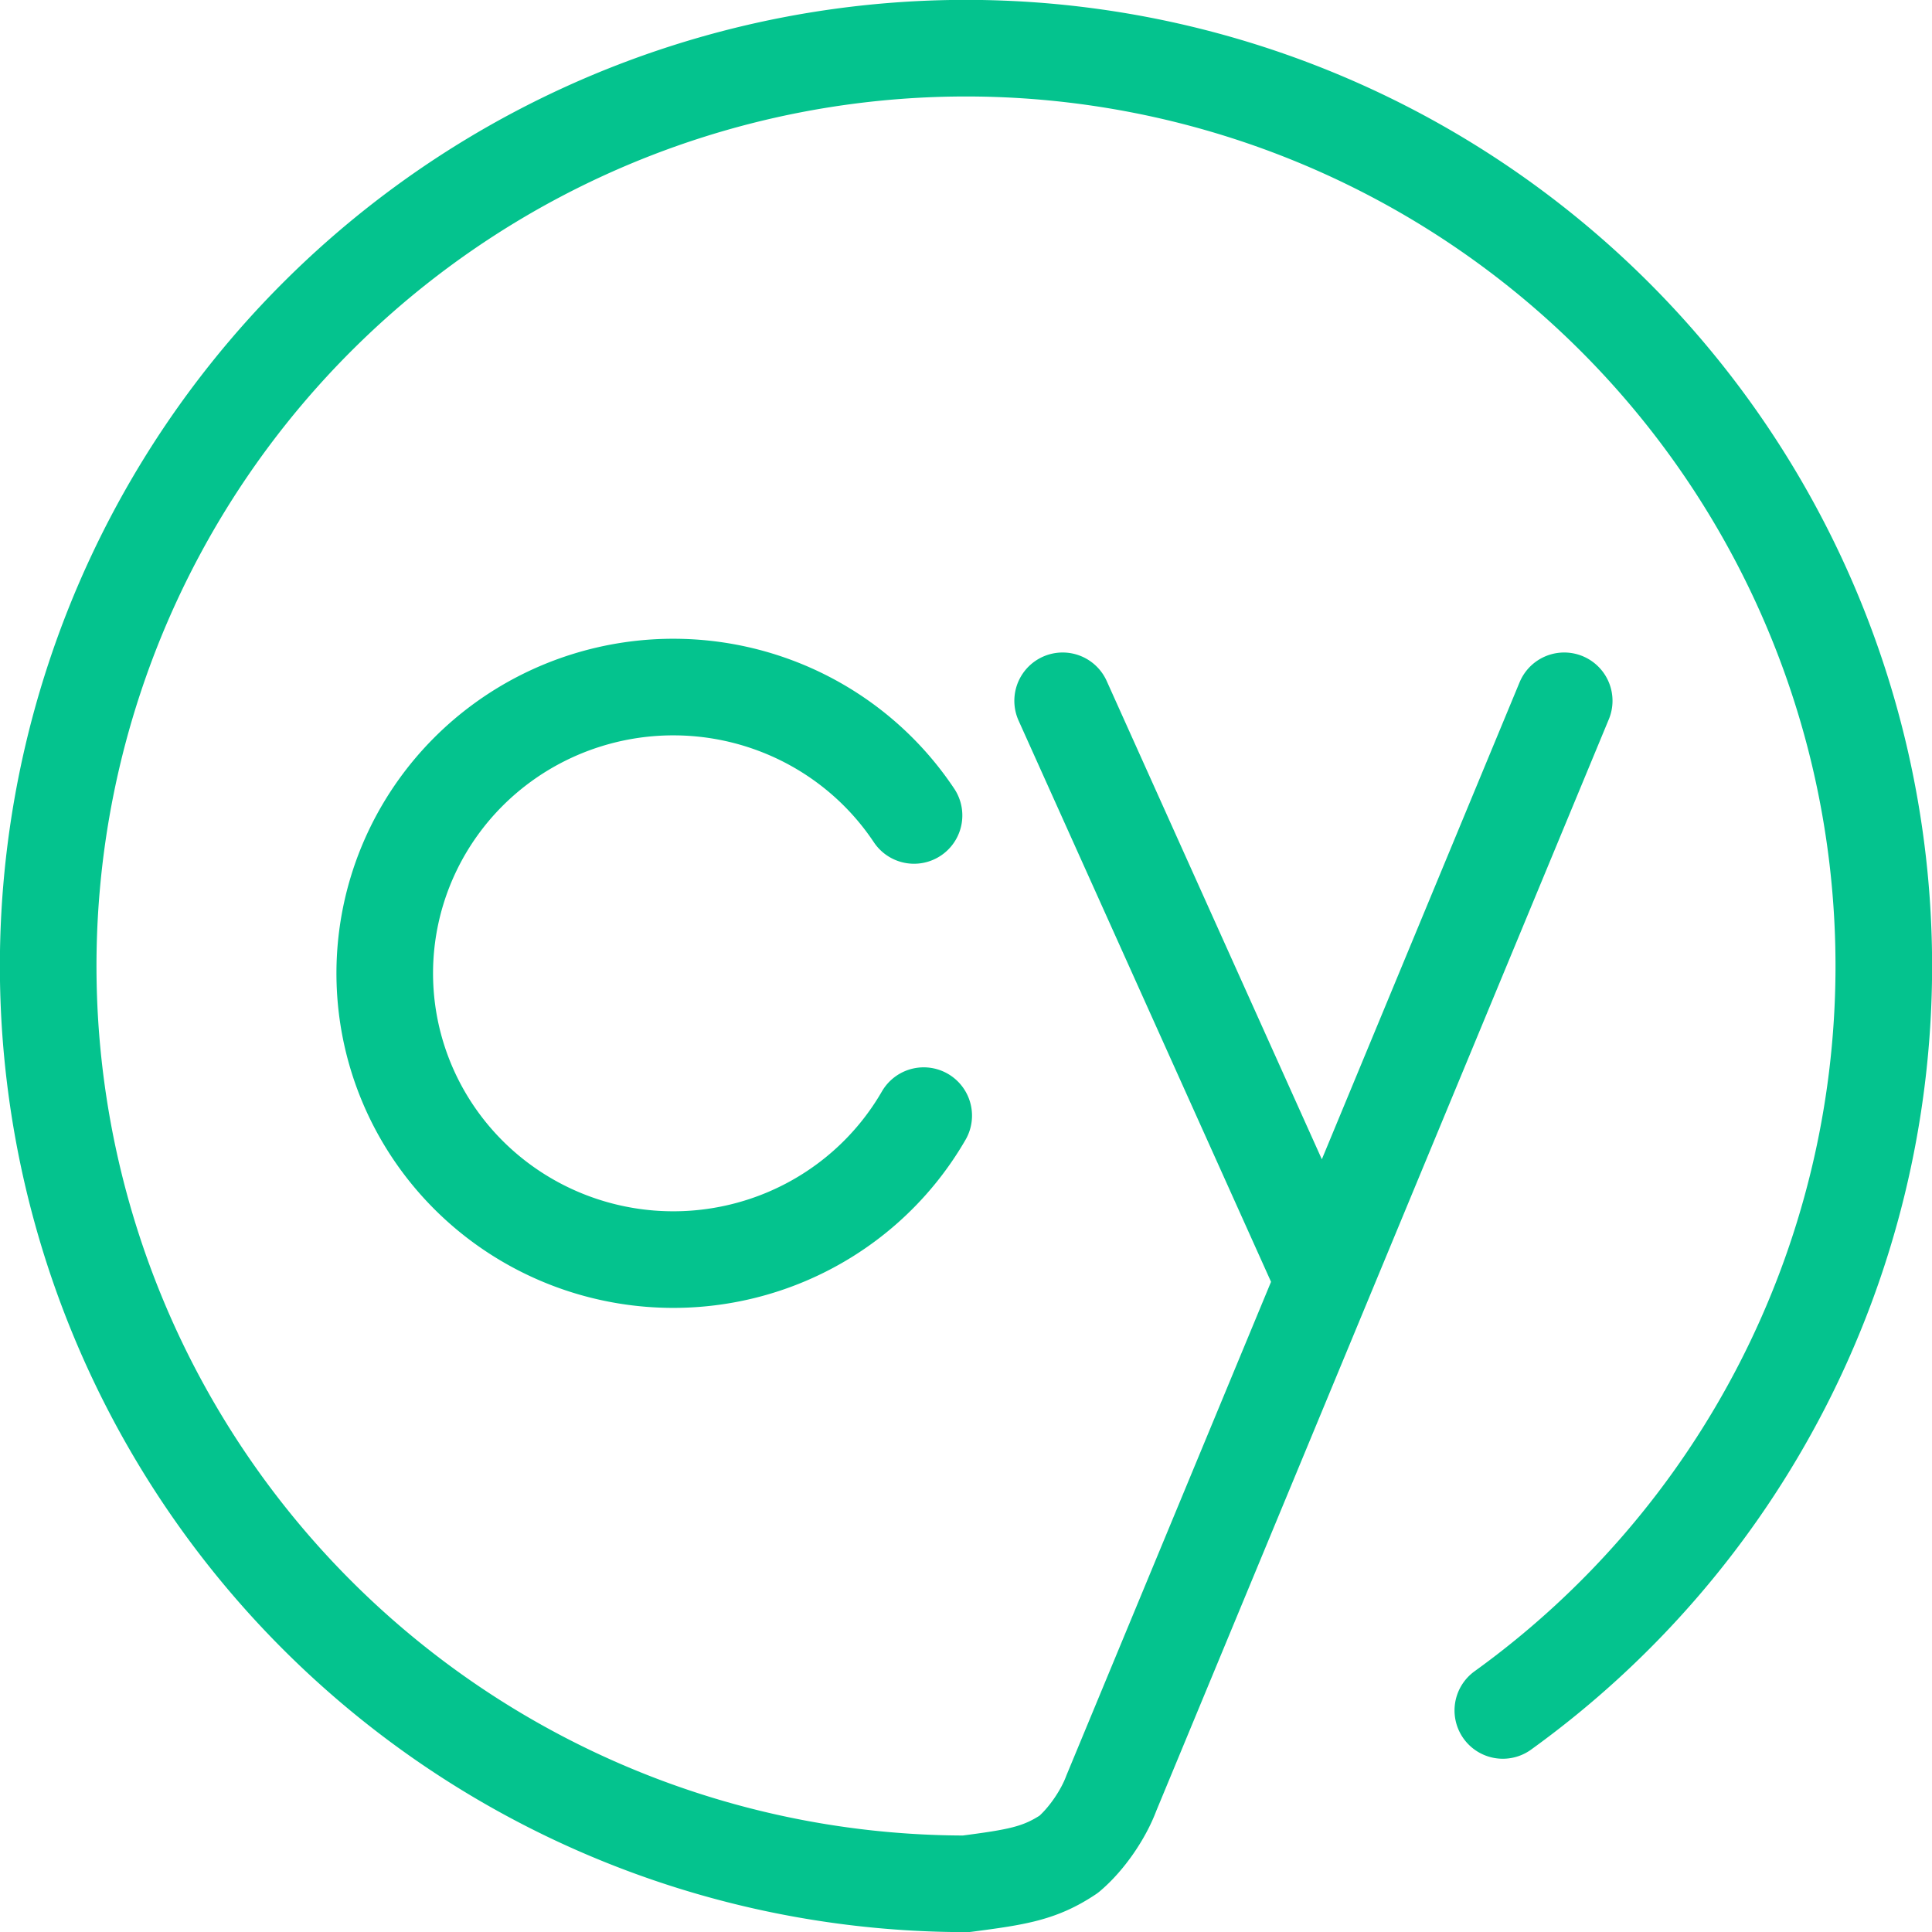 <?xml version="1.0" encoding="UTF-8" standalone="no"?>
<!-- Created with Inkscape (http://www.inkscape.org/) -->

<svg
   width="100.0px"
   height="100.0px"
   viewBox="0 0 100.0 100.0"
   version="1.1"
   id="SVGRoot"
   sodipodi:docname="cypress.svg"
   inkscape:version="1.2.1 (9c6d41e410, 2022-07-14)"
   xmlns:inkscape="http://www.inkscape.org/namespaces/inkscape"
   xmlns:sodipodi="http://sodipodi.sourceforge.net/DTD/sodipodi-0.dtd"
   xmlns="http://www.w3.org/2000/svg"
   xmlns:svg="http://www.w3.org/2000/svg">
  <defs
     id="defs8354" />
  <sodipodi:namedview
     id="namedview32486"
     pagecolor="#181825"
     bordercolor="#000000"
     borderopacity="0.247"
     inkscape:showpageshadow="2"
     inkscape:pageopacity="0"
     inkscape:pagecheckerboard="0"
     inkscape:deskcolor="#313244"
     inkscape:document-units="px"
     showgrid="true"
     inkscape:zoom="1.4912879"
     inkscape:cx="65.71501"
     inkscape:cy="14.752349"
     inkscape:window-width="1920"
     inkscape:window-height="1017"
     inkscape:window-x="1912"
     inkscape:window-y="-8"
     inkscape:window-maximized="1"
     inkscape:current-layer="SVGRoot"
     showborder="false"
     showguides="false">
    <inkscape:grid
       type="xygrid"
       id="grid32609" />
  </sodipodi:namedview>
  <path
     id="path7902"
     style="fill:none;stroke:#04c38e;stroke-width:5;stroke-linecap:round;stroke-linejoin:round;paint-order:fill markers stroke"
     d="M 47.811,57.745 A 14.936,14.817 0 0 1 31.241,64.757 14.936,14.817 0 0 1 19.922,50.853 14.936,14.817 0 0 1 30.321,36.26 14.936,14.817 0 0 1 47.31,42.207 M 68.279,65.789 55.002,36.273 m -5.027,61.236 c 2.685,-0.349 3.854,-0.538 5.347,-1.534 0.916,-0.775 1.789,-2.053 2.202,-3.164 L 80.963,36.273 M 49.734,97.505 A 47.506,47.506 0 0 1 3.042,57.193 47.506,47.506 0 0 1 35.527,4.752 47.506,47.506 0 0 1 92.415,28.605 47.506,47.506 0 0 1 77.786,88.532" />
</svg>
